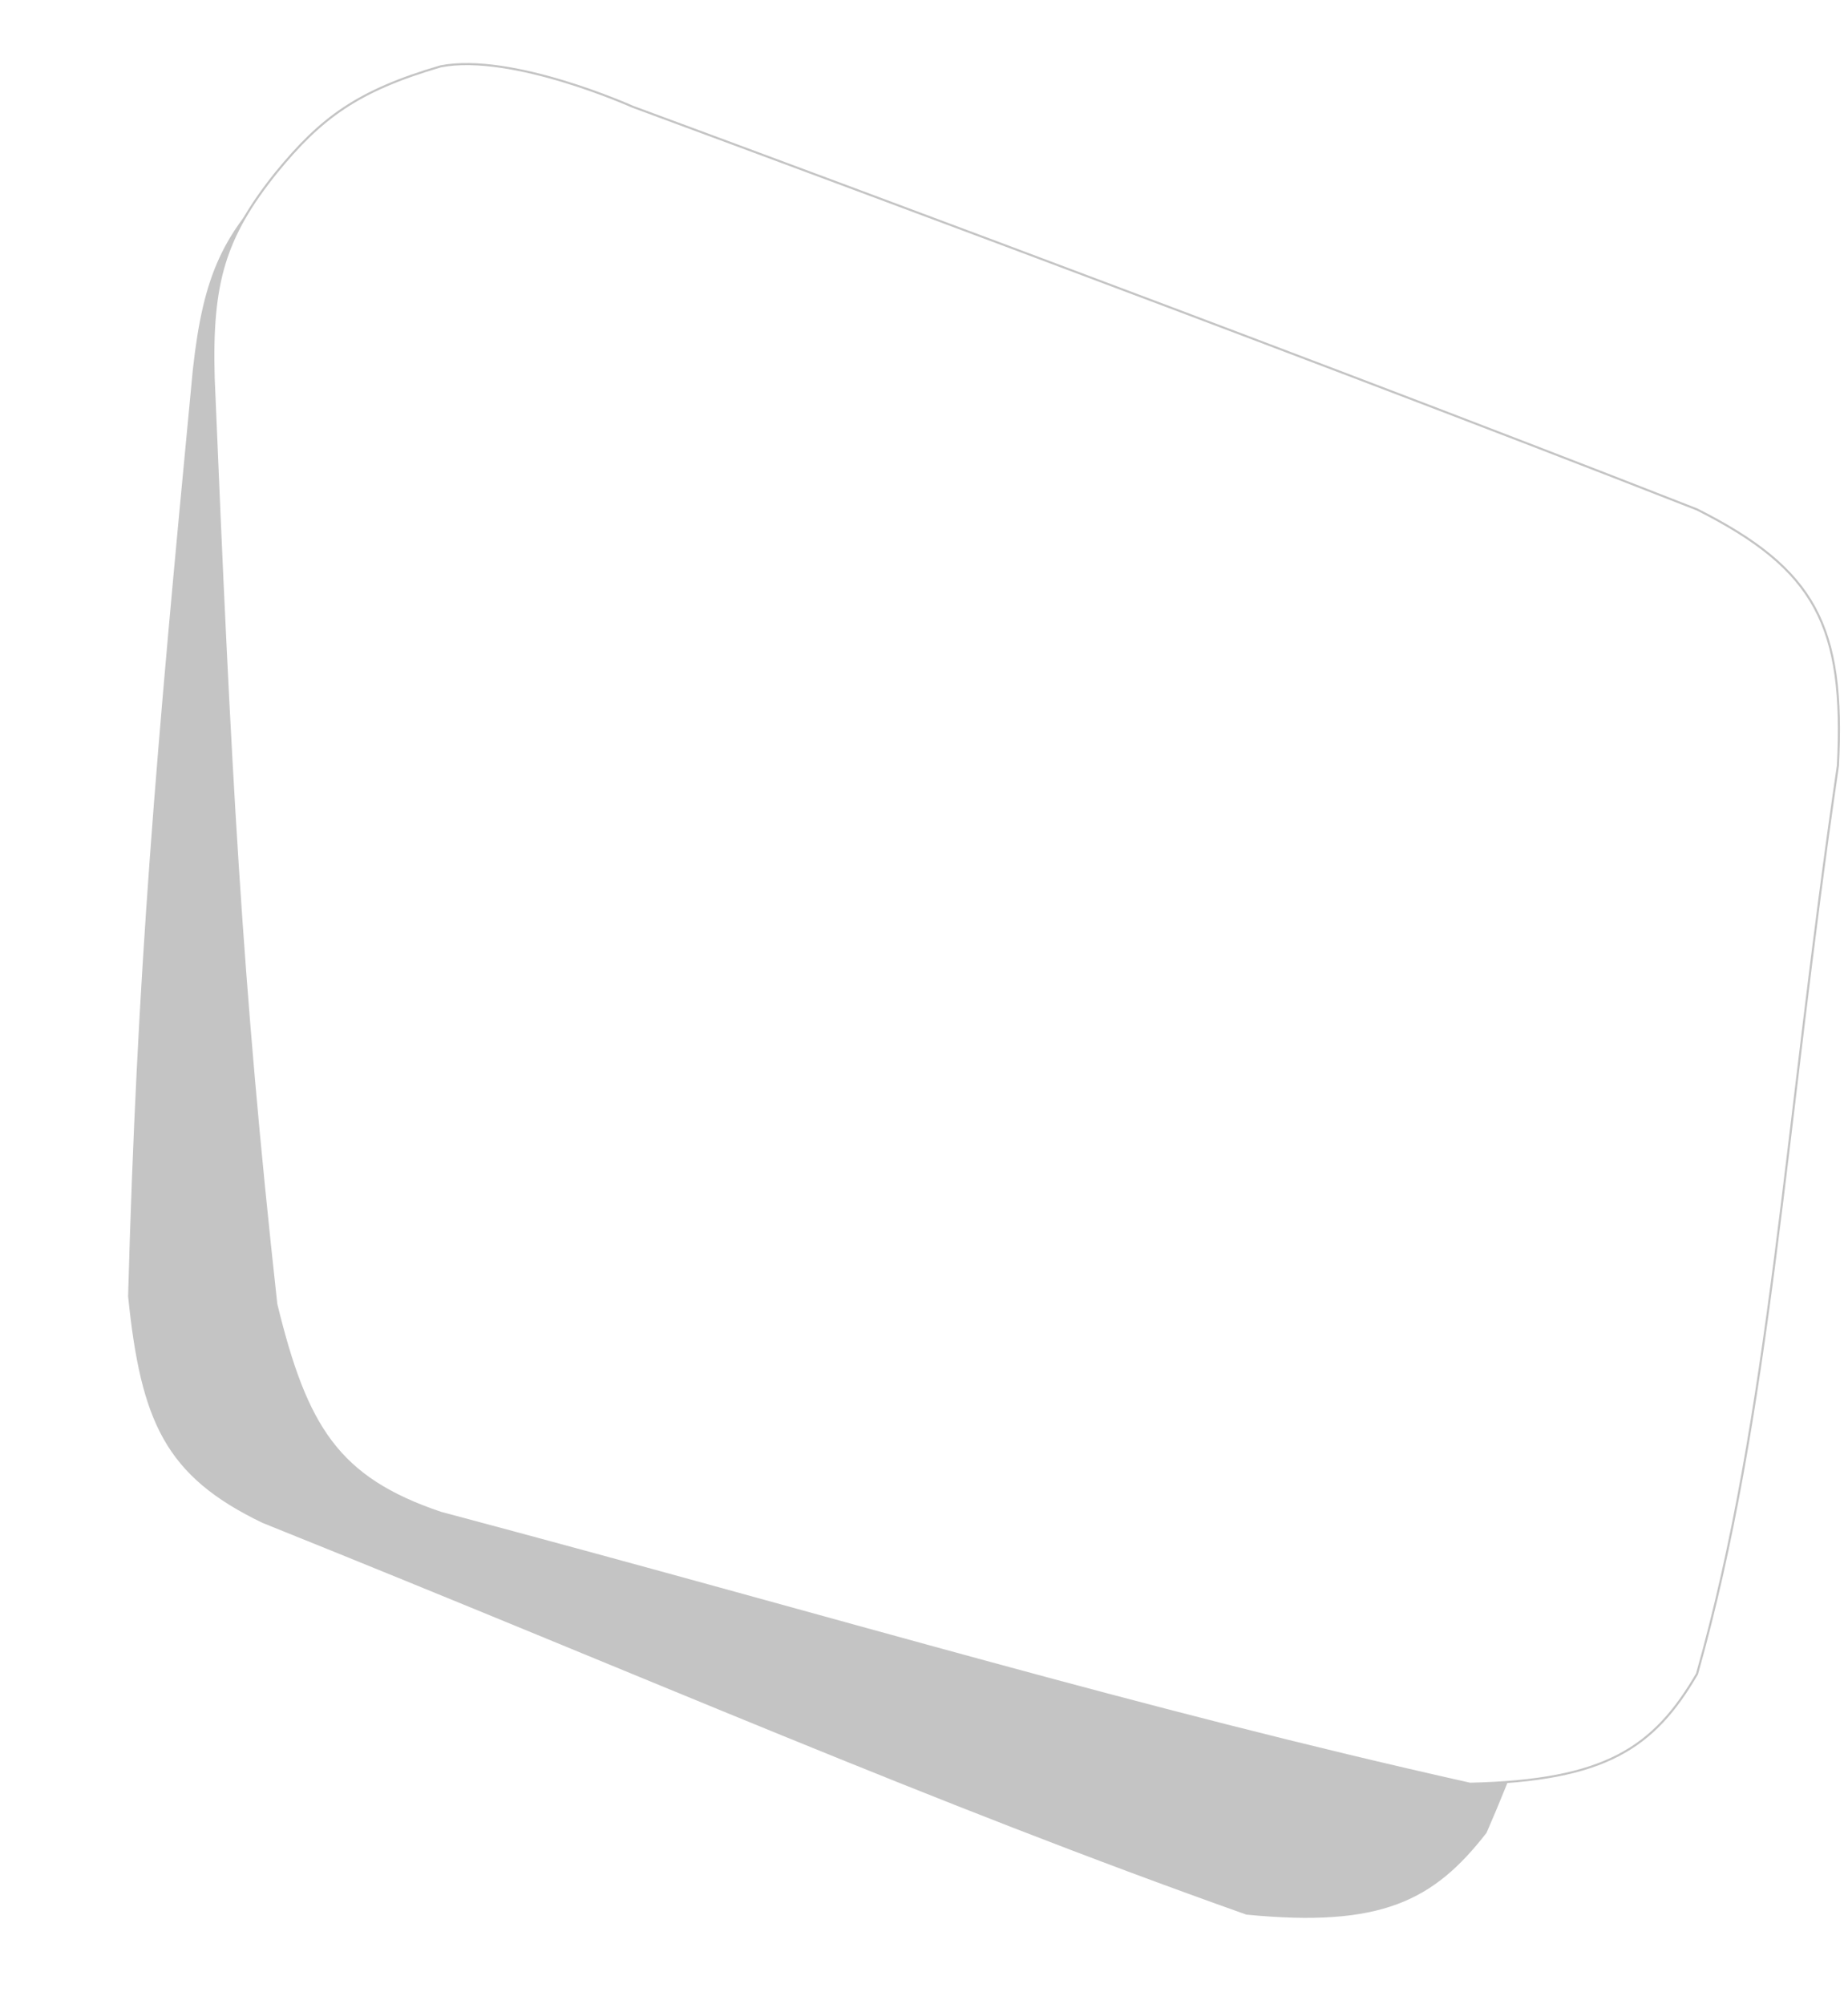 <svg width="439" height="476" viewBox="0 0 439 476" fill="none" xmlns="http://www.w3.org/2000/svg">
<g filter="url(#filter0_d_6_94)">
<path d="M45.803 87.879C36.928 180.554 32.556 231.099 30.429 307.927C33.481 337.771 39.287 350.666 62.371 361.767C155.252 399.094 220.056 427.828 296.08 454.82C328.117 457.952 340.577 451.55 353.136 435.38C378.962 376.121 391.481 309.339 415.866 225.422C422.101 192.677 416.967 178.455 391.005 161.032C294.314 108.619 153.283 35.921 153.283 35.921C153.283 35.921 126.642 19.733 109.409 20.989C88.989 24.374 79.572 29.712 67.225 41.343C52.935 55.101 48.281 65.304 45.803 87.879Z" fill="#C4C4C4"/>
</g>
<path d="M50.75 89.703C54.635 182.678 57.218 233.33 65.626 309.781C72.739 339.016 80.262 351.112 104.676 359.364C201.905 385.289 270.11 406.046 349.205 423.734C381.409 423.013 392.889 415.176 403.132 397.638C420.634 335.78 423.907 268.051 436.603 181.91C438.305 148.689 431.266 135.197 403.132 121.019C300.06 80.587 150.235 25.333 150.235 25.333C150.235 25.333 121.596 12.461 104.676 15.764C84.888 21.561 76.279 27.98 65.626 40.991C53.336 56.343 50.117 67.018 50.75 89.703Z" fill="white" stroke="#C4C4C4" stroke-width="0.5"/>
<defs>
<filter id="filter0_d_6_94" x="10.429" y="0.919" width="427.834" height="474.671" filterUnits="userSpaceOnUse" color-interpolation-filters="sRGB">
<feFlood flood-opacity="0" result="BackgroundImageFix"/>
<feColorMatrix in="SourceAlpha" type="matrix" values="0 0 0 0 0 0 0 0 0 0 0 0 0 0 0 0 0 0 127 0" result="hardAlpha"/>
<feOffset/>
<feGaussianBlur stdDeviation="10"/>
<feComposite in2="hardAlpha" operator="out"/>
<feColorMatrix type="matrix" values="0 0 0 0 0 0 0 0 0 0 0 0 0 0 0 0 0 0 0.1 0"/>
<feBlend mode="normal" in2="BackgroundImageFix" result="effect1_dropShadow_6_94"/>
<feBlend mode="normal" in="SourceGraphic" in2="effect1_dropShadow_6_94" result="shape"/>
</filter>
</defs>
</svg>
